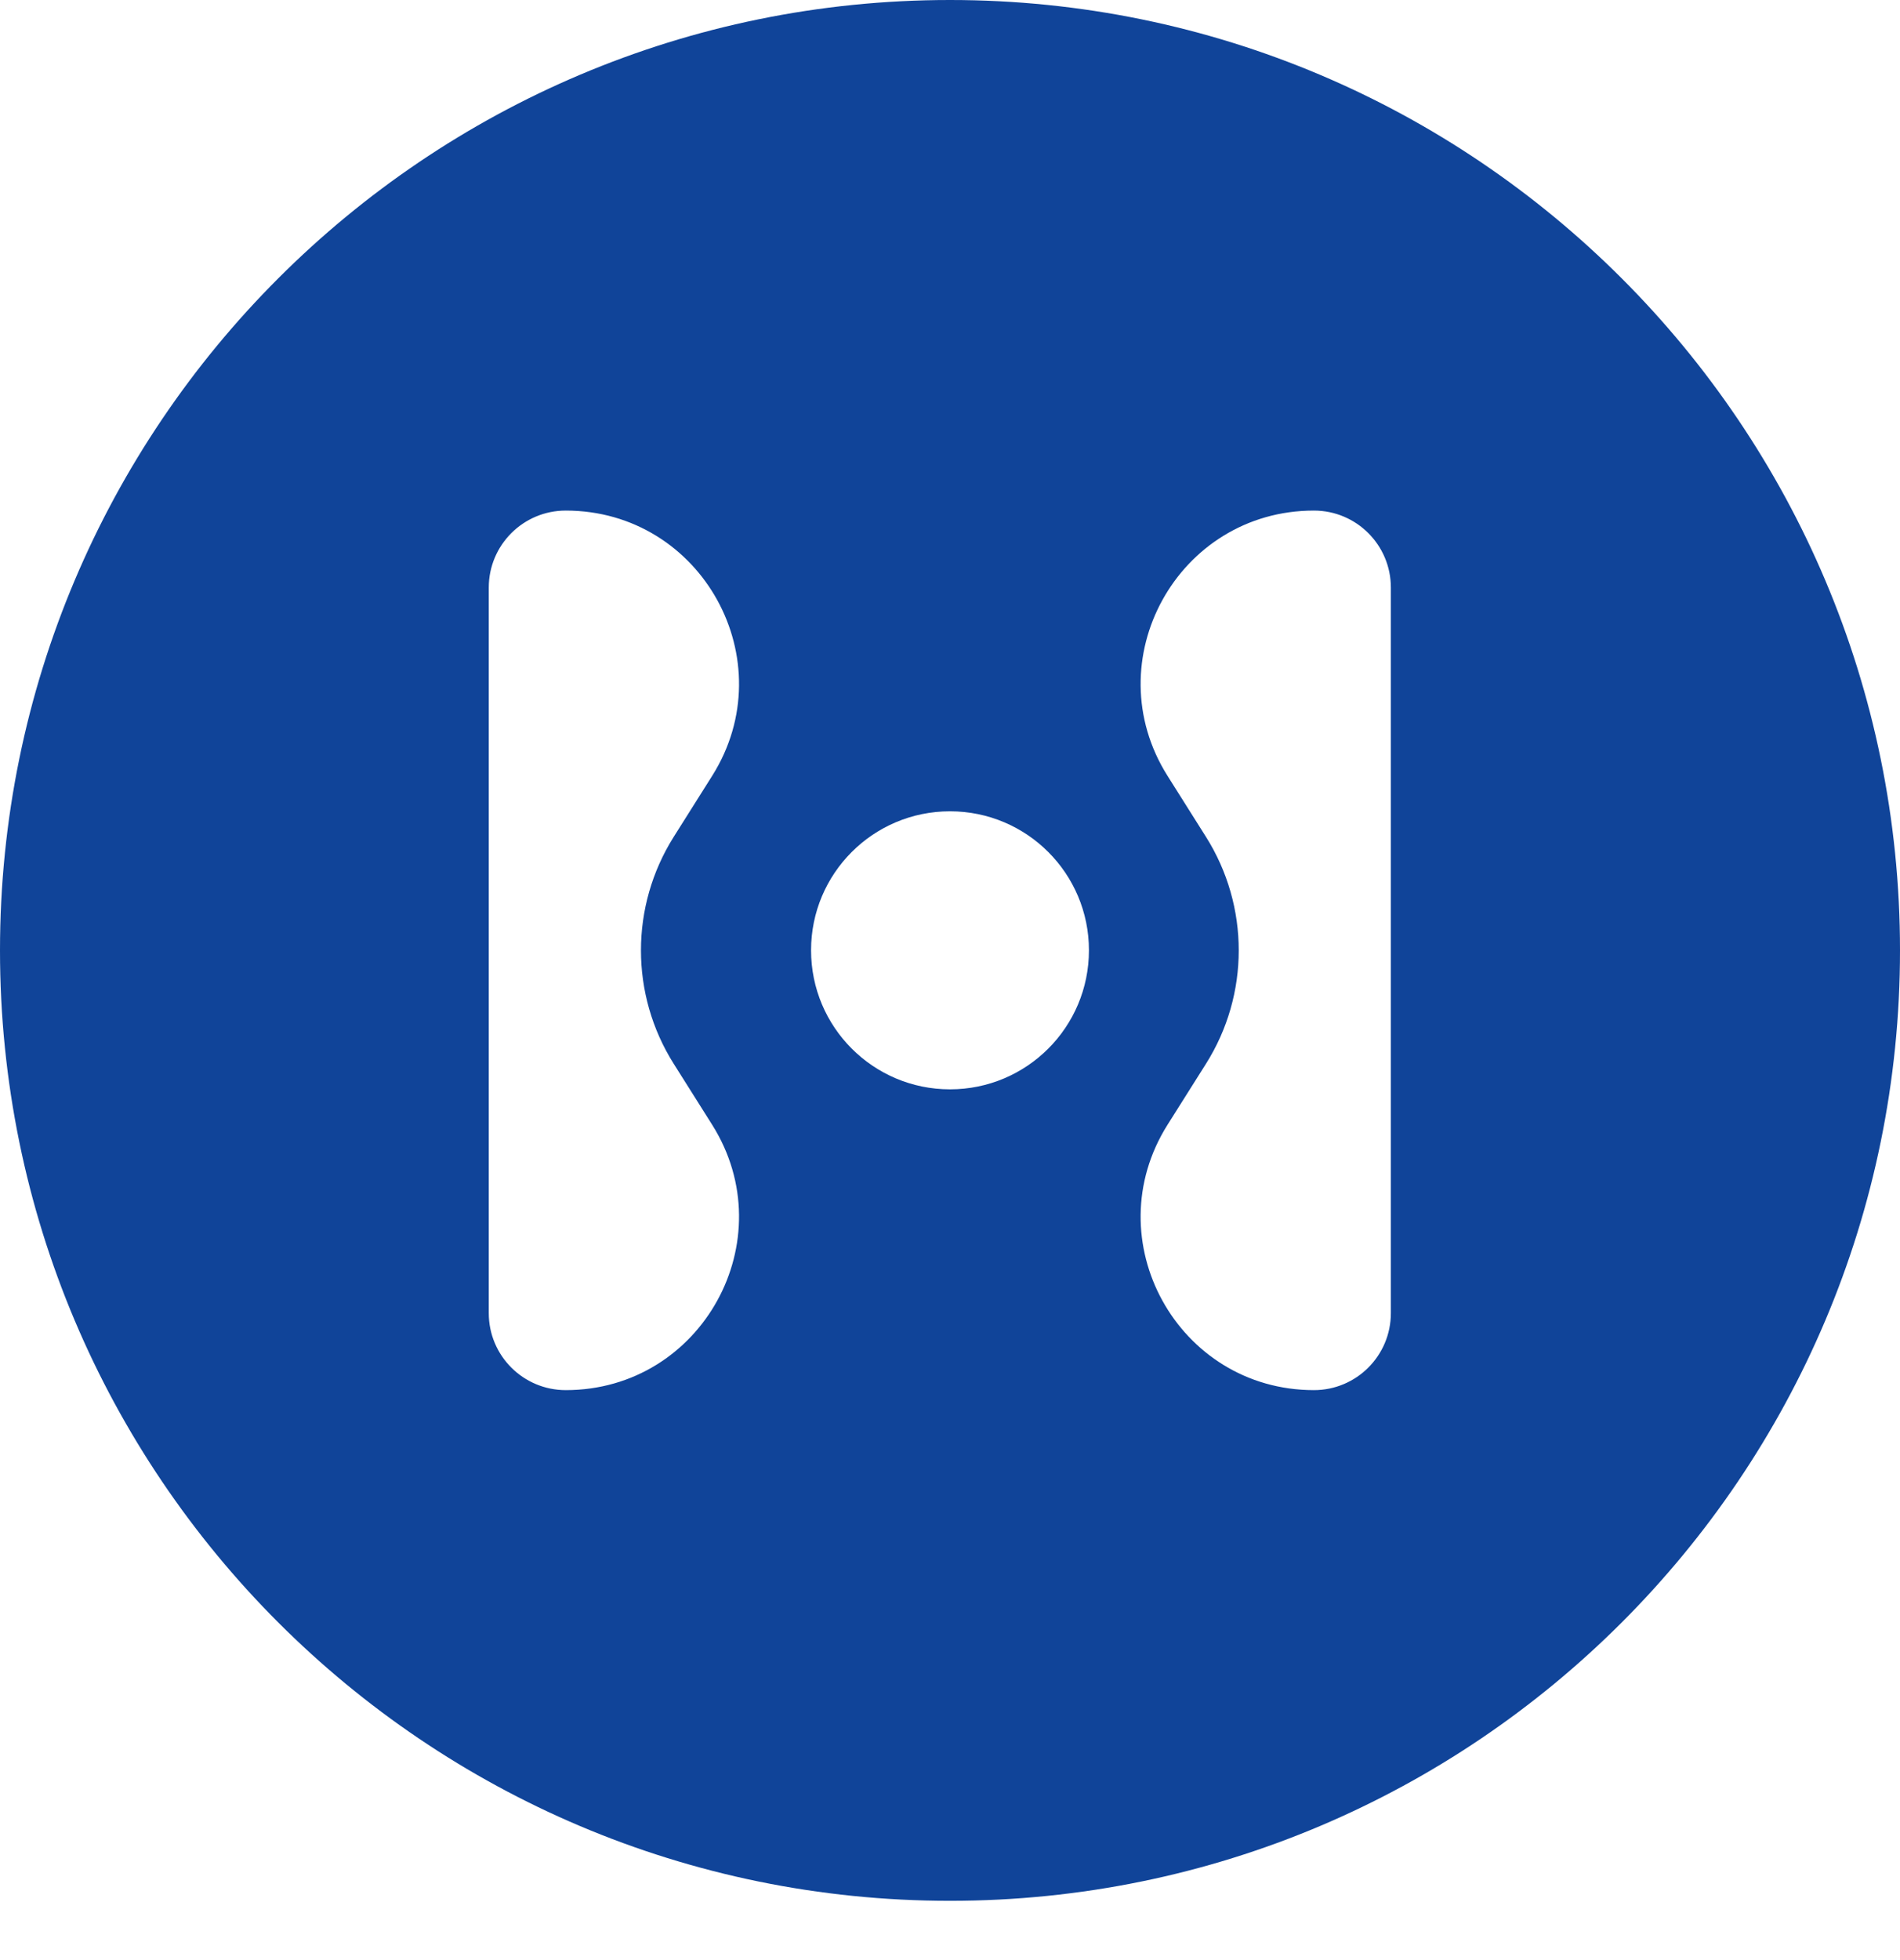 <svg width="32" height="33" viewBox="0 0 32 33" fill="none" xmlns="http://www.w3.org/2000/svg">
<path d="M16 -3.56375e-08C7.163 -1.59542e-08 1.59549e-08 7.163 3.56392e-08 16.001C5.53236e-08 24.838 7.163 32.002 16 32.002C24.837 32.002 32 24.838 32 16.001C32 7.163 24.835 -5.53172e-08 16 -3.56375e-08ZM11.347 17.91L11.994 18.936C13.216 20.877 11.822 23.404 9.529 23.404C8.813 23.404 8.232 22.825 8.232 22.108L8.232 9.892C8.232 9.177 8.812 8.596 9.529 8.596C11.822 8.596 13.216 11.123 11.994 13.063L11.347 14.089C10.611 15.257 10.611 16.744 11.347 17.91ZM16 18.34C14.708 18.34 13.66 17.293 13.66 15.999C13.66 14.706 14.707 13.659 16 13.659C17.293 13.659 18.34 14.706 18.34 15.999C18.34 17.293 17.293 18.34 16 18.34ZM23.425 22.108C23.425 22.823 22.846 23.404 22.129 23.404C19.835 23.404 18.441 20.877 19.664 18.936L20.311 17.91C21.047 16.744 21.047 15.257 20.311 14.089L19.664 13.063C18.441 11.123 19.835 8.596 22.129 8.596C22.844 8.596 23.425 9.175 23.425 9.892L23.425 22.108Z" fill="#104499"/>
</svg>
